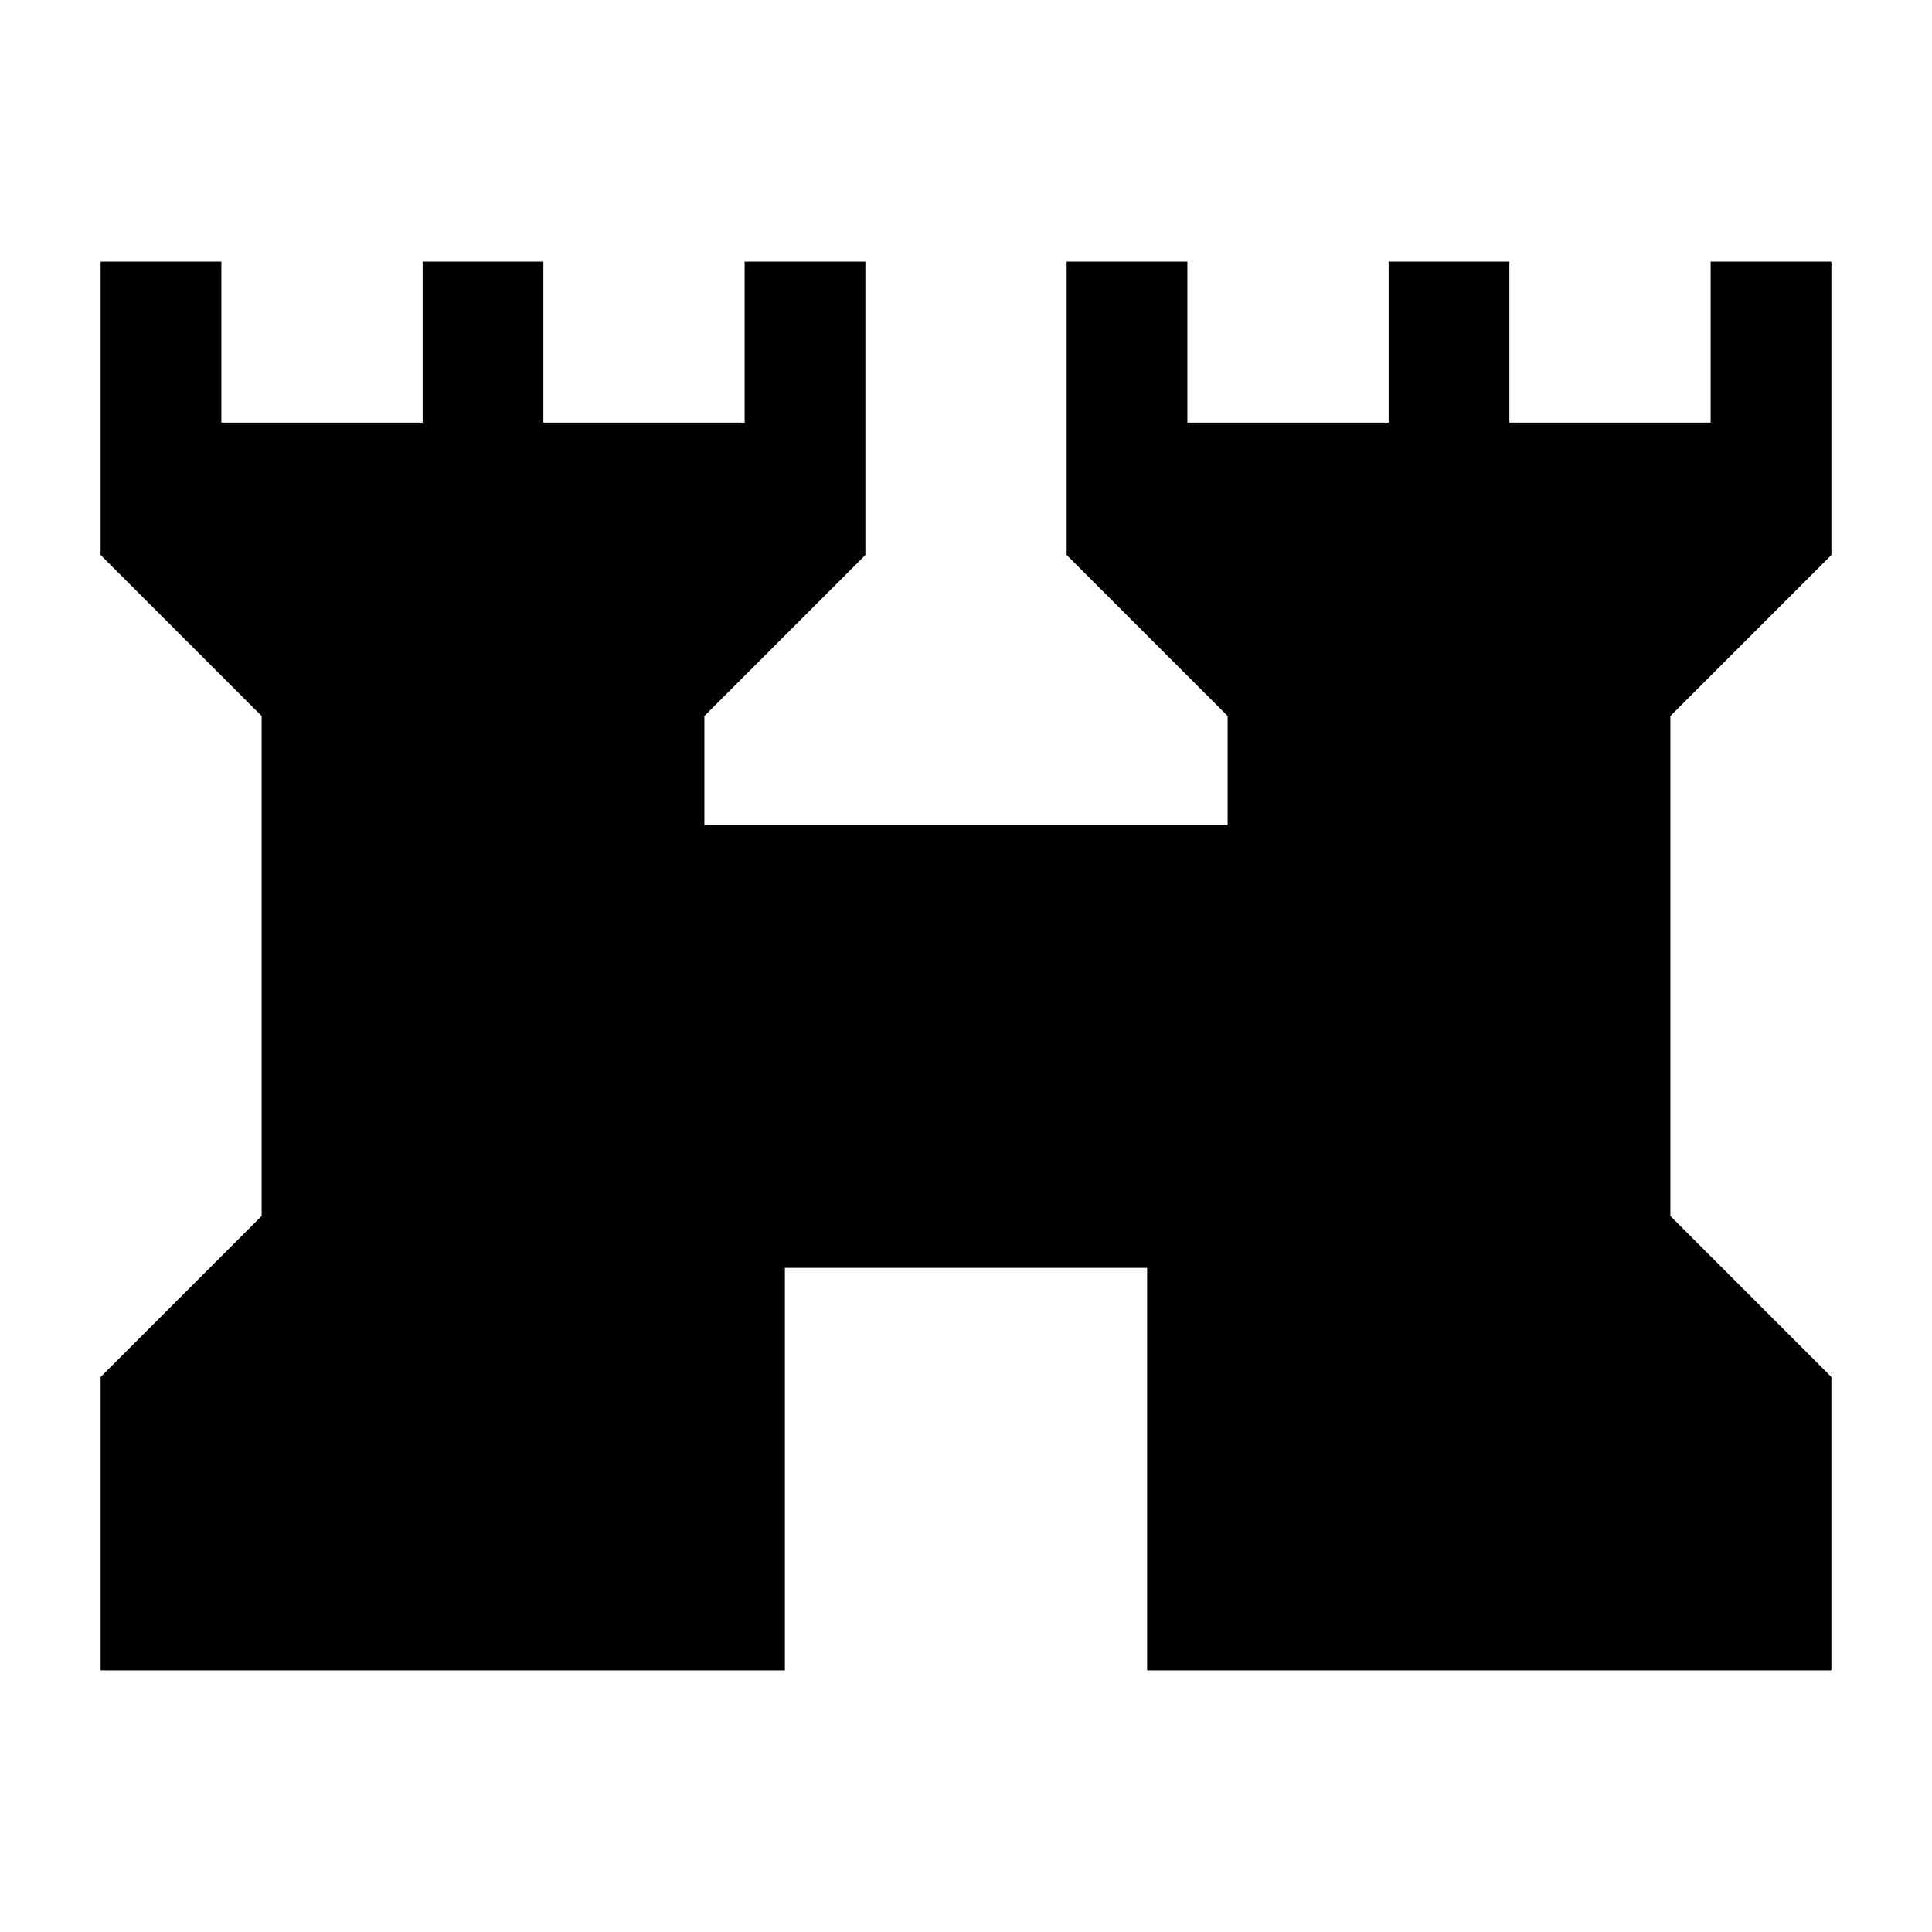 <svg xmlns="http://www.w3.org/2000/svg" height="24" viewBox="0 -960 960 960" width="24"><path d="M50-130.001v-145.768l80.001-80v-248.462l-80-80v-145.768h59.998v80h100.002v-80h59.998v80h100.002v-80h59.998v145.768l-80 80v54.232h260.002v-54.232l-80-80v-145.768h59.998v80h100.002v-80h59.998v80h100.002v-80h59.998v145.768l-80 80v248.462l80 80v145.768H570.001v-200H389.999v200H50.001Z"/></svg>